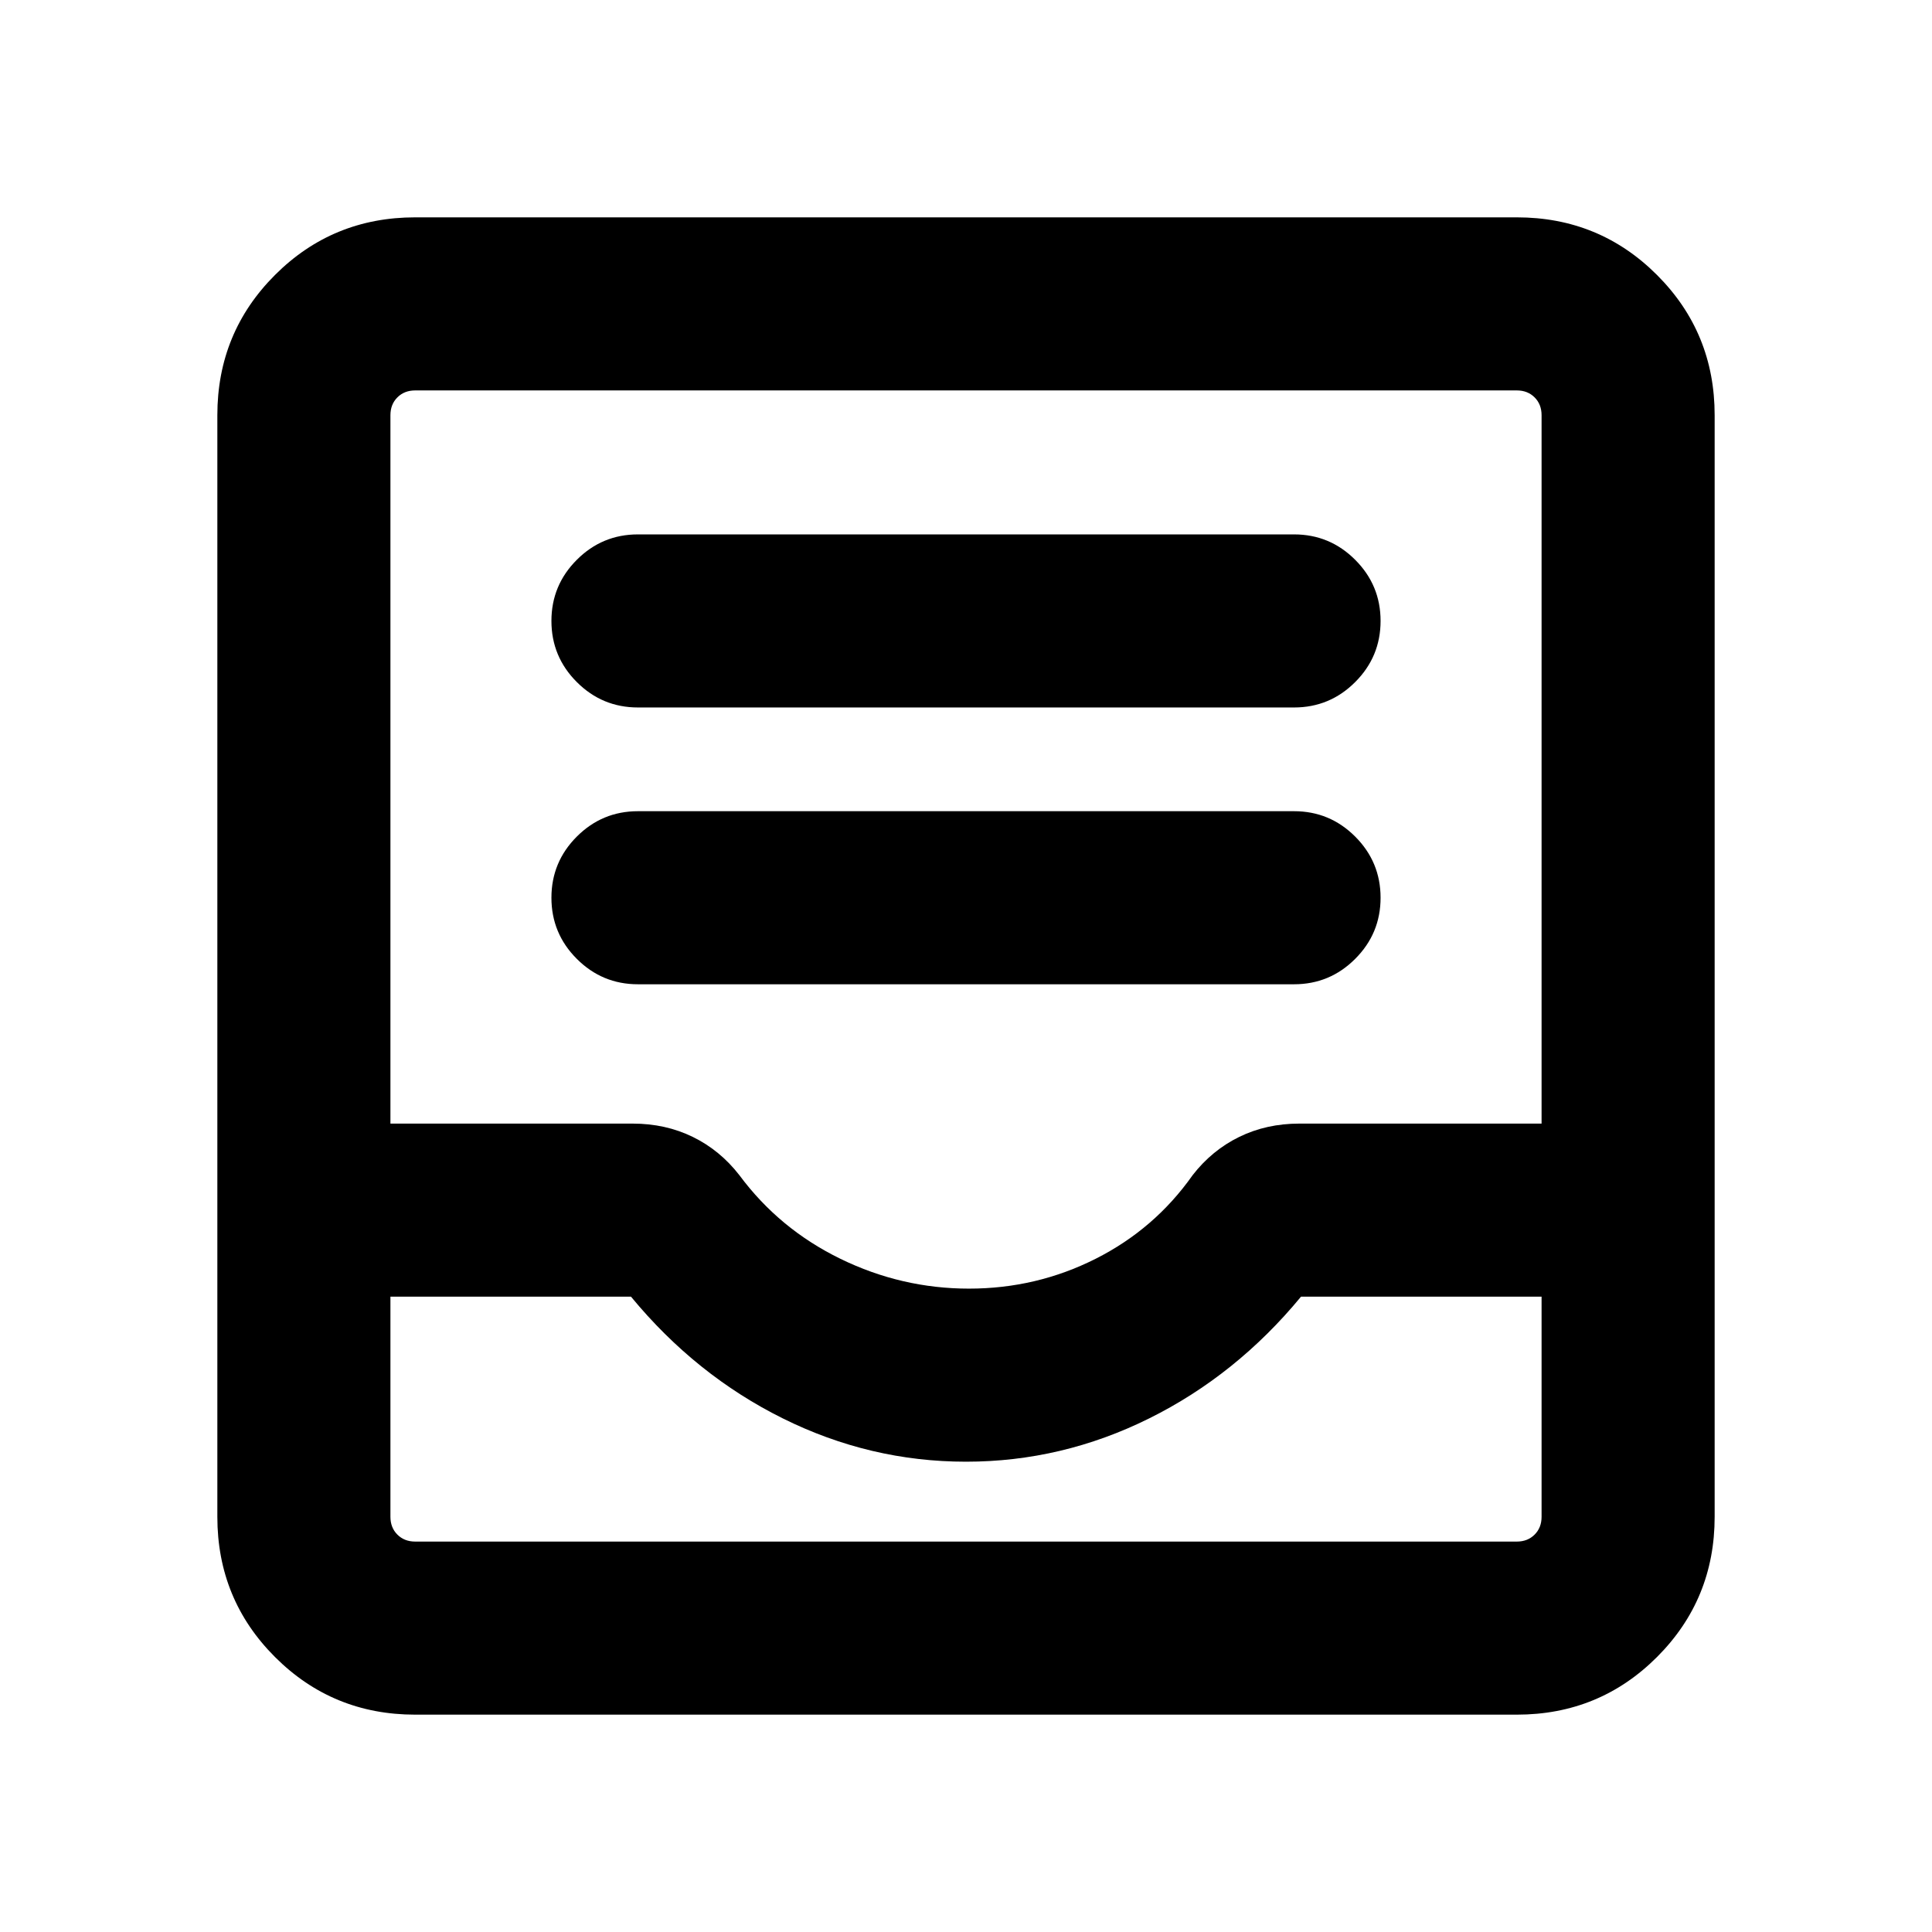 <svg xmlns="http://www.w3.org/2000/svg" height="24" viewBox="0 -960 960 960" width="24"><path d="M317-470.92h326q17.77 0 30.38-12.62Q686-496.15 686-513.92t-12.62-30.39q-12.61-12.61-30.38-12.61H317q-17.77 0-30.38 12.61Q274-531.69 274-513.92q0 17.77 12.62 30.38 12.61 12.62 30.38 12.62Zm0-137.54h326q17.77 0 30.38-12.62Q686-633.69 686-651.46t-12.62-30.38q-12.61-12.62-30.38-12.62H317q-17.77 0-30.38 12.62Q274-669.23 274-651.46t12.62 30.38q12.61 12.62 30.38 12.62ZM206.31-108q-41.03 0-69.67-28.64T108-206.31v-547.38q0-41.03 28.64-69.67T206.31-852h547.38q41.03 0 69.67 28.64T852-753.69v547.38q0 41.03-28.64 69.67T753.69-108H206.31Zm0-86h547.38q5.39 0 8.85-3.46t3.46-8.85v-109.38H646.46q-32.15 39-75.46 60.5-43.31 21.5-91 21.5t-91-21.5q-43.31-21.5-75.46-60.5H194v109.38q0 5.39 3.46 8.85t8.85 3.46ZM481.5-319.69q33.5 0 62.88-14.81 29.39-14.81 48.24-41.58 9.61-12.38 23.15-19 13.53-6.61 29.85-6.61H766v-352q0-5.39-3.46-8.85t-8.85-3.46H206.31q-5.39 0-8.85 3.46t-3.46 8.85v352h120.38q16.31 0 29.85 6.61 13.54 6.62 23.15 19 19.85 26.77 50.24 41.58 30.38 14.81 63.88 14.81ZM206.31-194H194h572H206.31Z"/></svg>